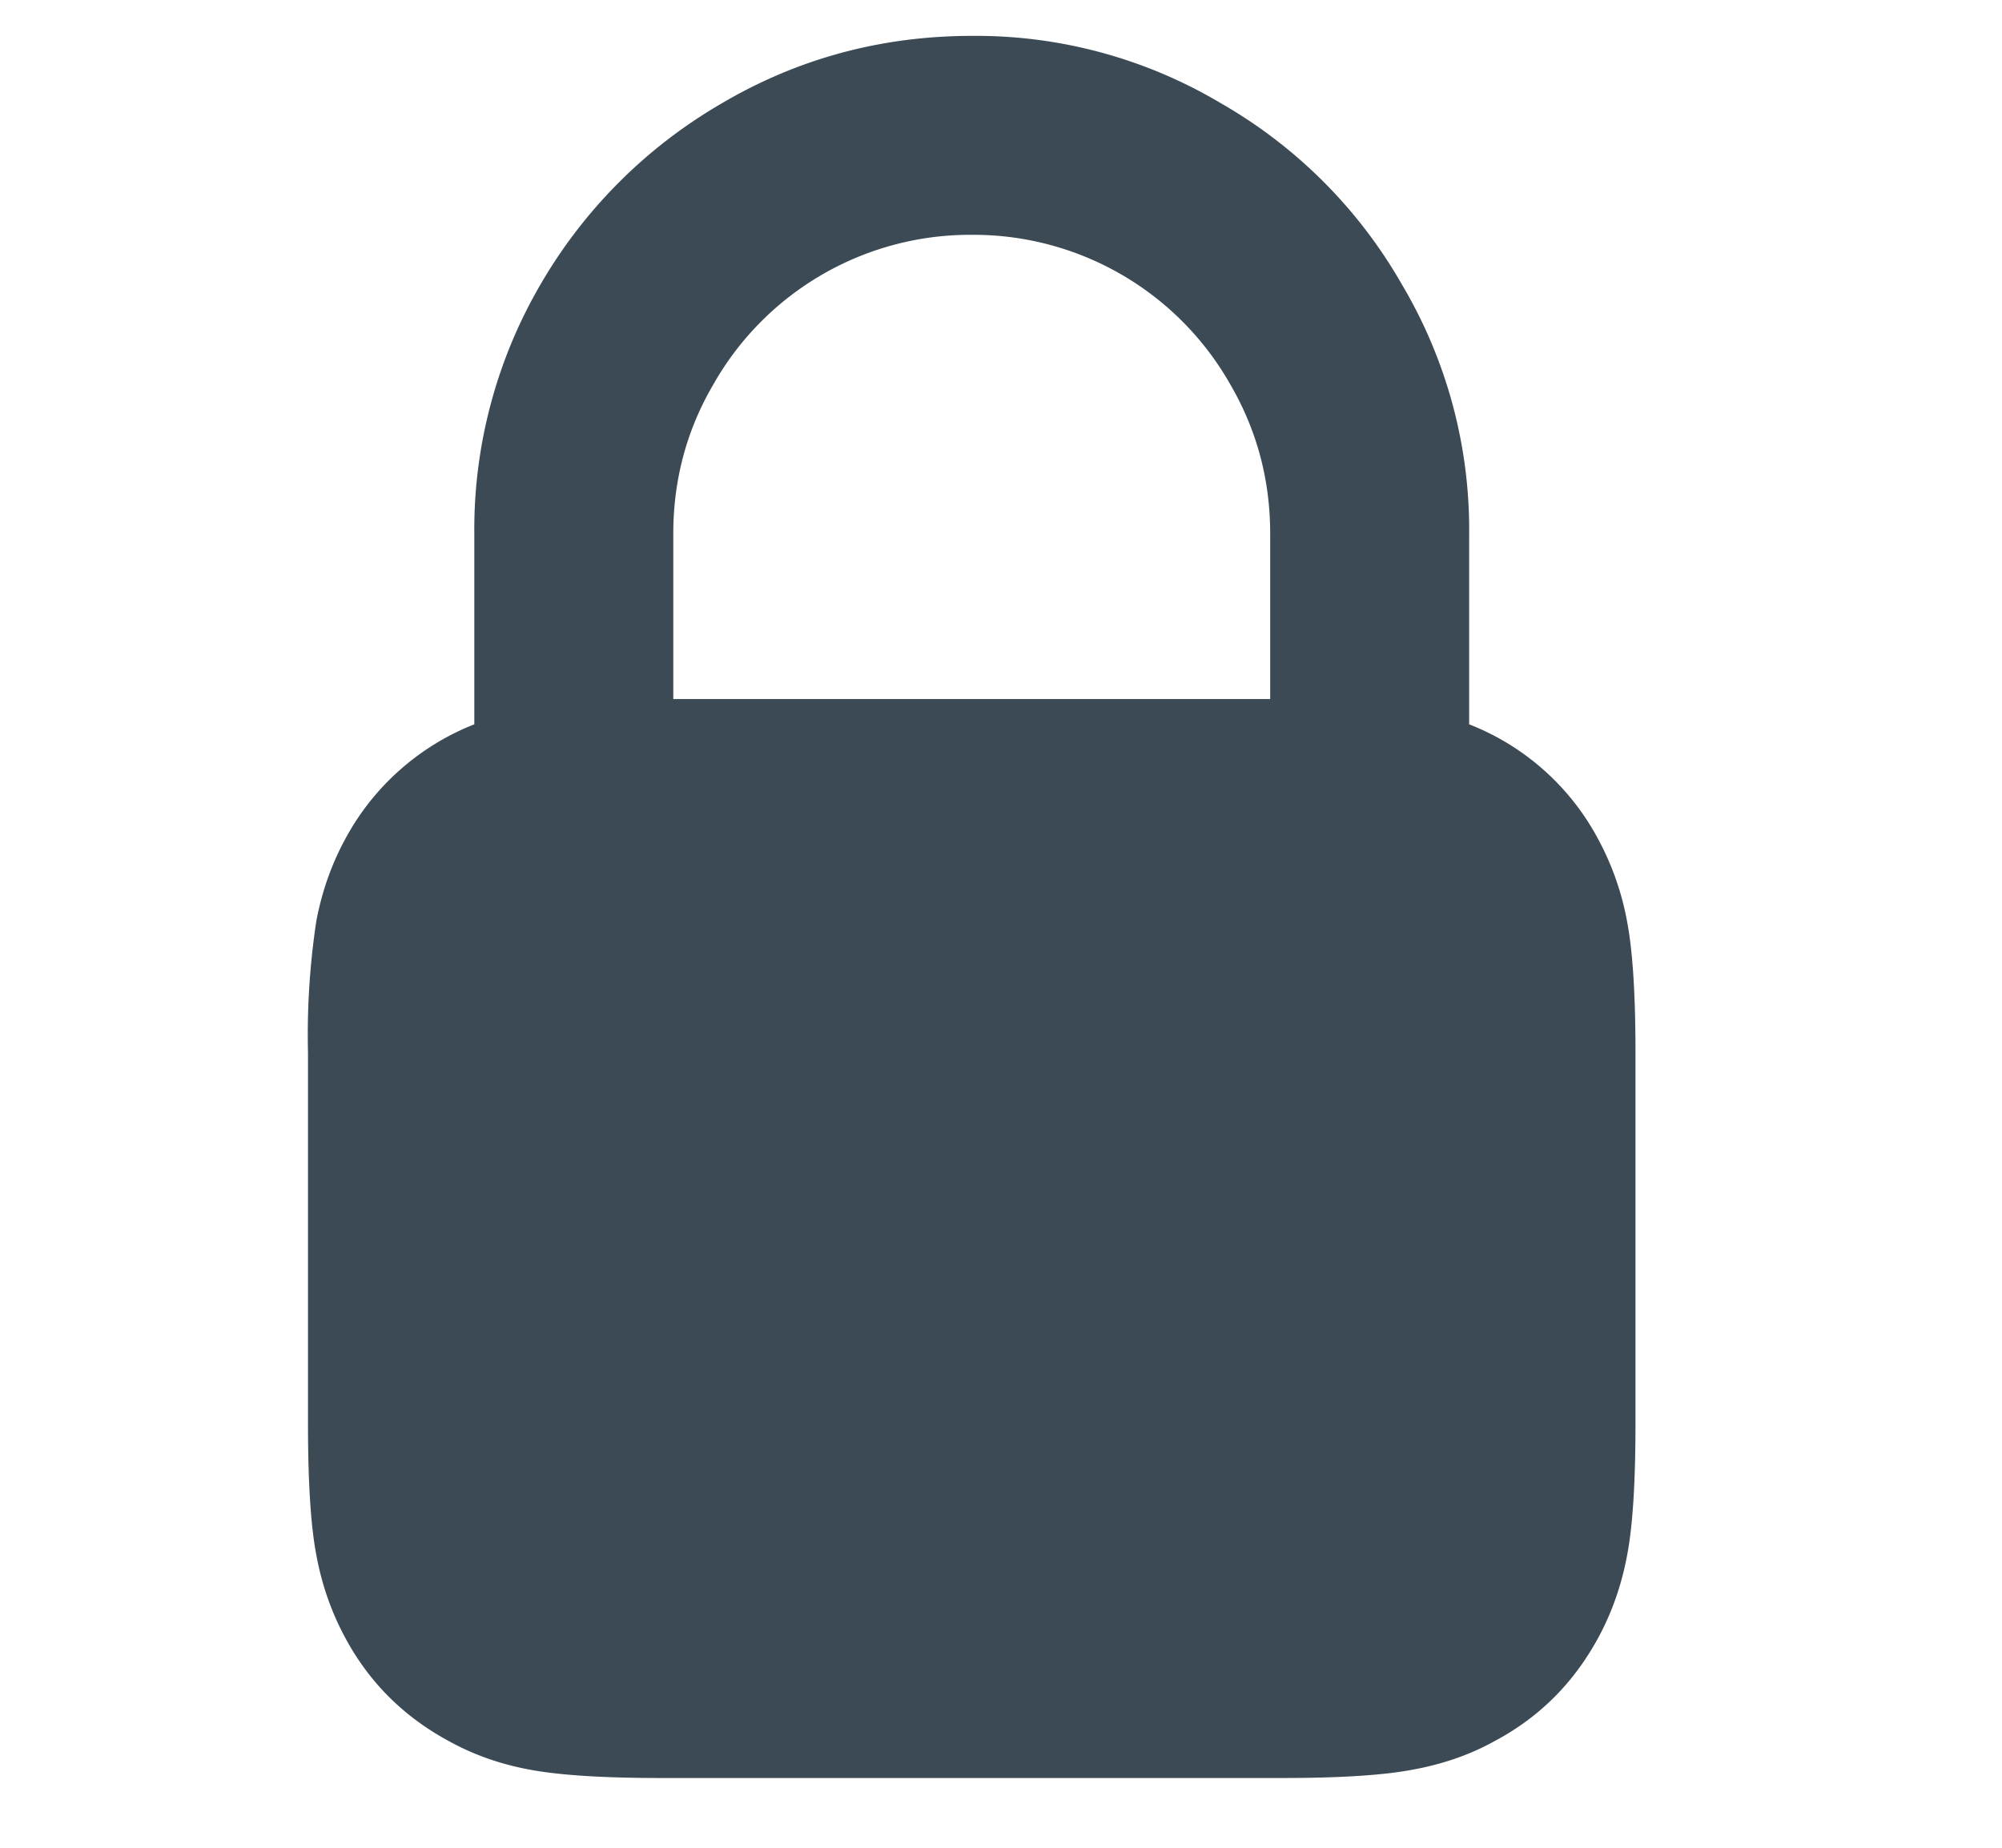 <svg xmlns:xlink="http://www.w3.org/1999/xlink" xmlns="http://www.w3.org/2000/svg" width="13" height="12" viewBox="0 0 13 12" fill="none" preserveAspectRatio="xMidYMid meet" class="b9l0eqez kjemk6od l7jjieqr ms8wnqe5"><path d="M9.54 3.467a3.12 3.12 0 0 0-.437-1.62A3.164 3.164 0 0 0 7.927.67 3.107 3.107 0 0 0 6.313.233c-.587 0-1.13.146-1.626.438A3.232 3.232 0 0 0 3.51 1.847a3.158 3.158 0 0 0-.43 1.62v1.237a1.629 1.629 0 0 0-.842.752c-.086.16-.148.335-.184.526A4.936 4.936 0 0 0 2 6.837V9.25c0 .378.018.663.055.854.036.192.098.367.184.527.155.291.38.517.677.677.155.086.328.148.52.184.196.037.48.055.854.055h4.04c.374 0 .656-.018.848-.055.196-.036.371-.098.526-.184.292-.155.517-.38.677-.677.086-.16.148-.335.184-.527.037-.19.055-.476.055-.854V6.837c0-.378-.018-.663-.055-.855a1.804 1.804 0 0 0-.184-.526 1.615 1.615 0 0 0-.841-.752V3.467Zm-5.168 0c0-.351.087-.675.26-.97a1.916 1.916 0 0 1 1.681-.972 1.916 1.916 0 0 1 1.675.97c.173.297.26.62.26.972V4.54H4.372V3.467Z" fill="#3B4A54"></path></svg>